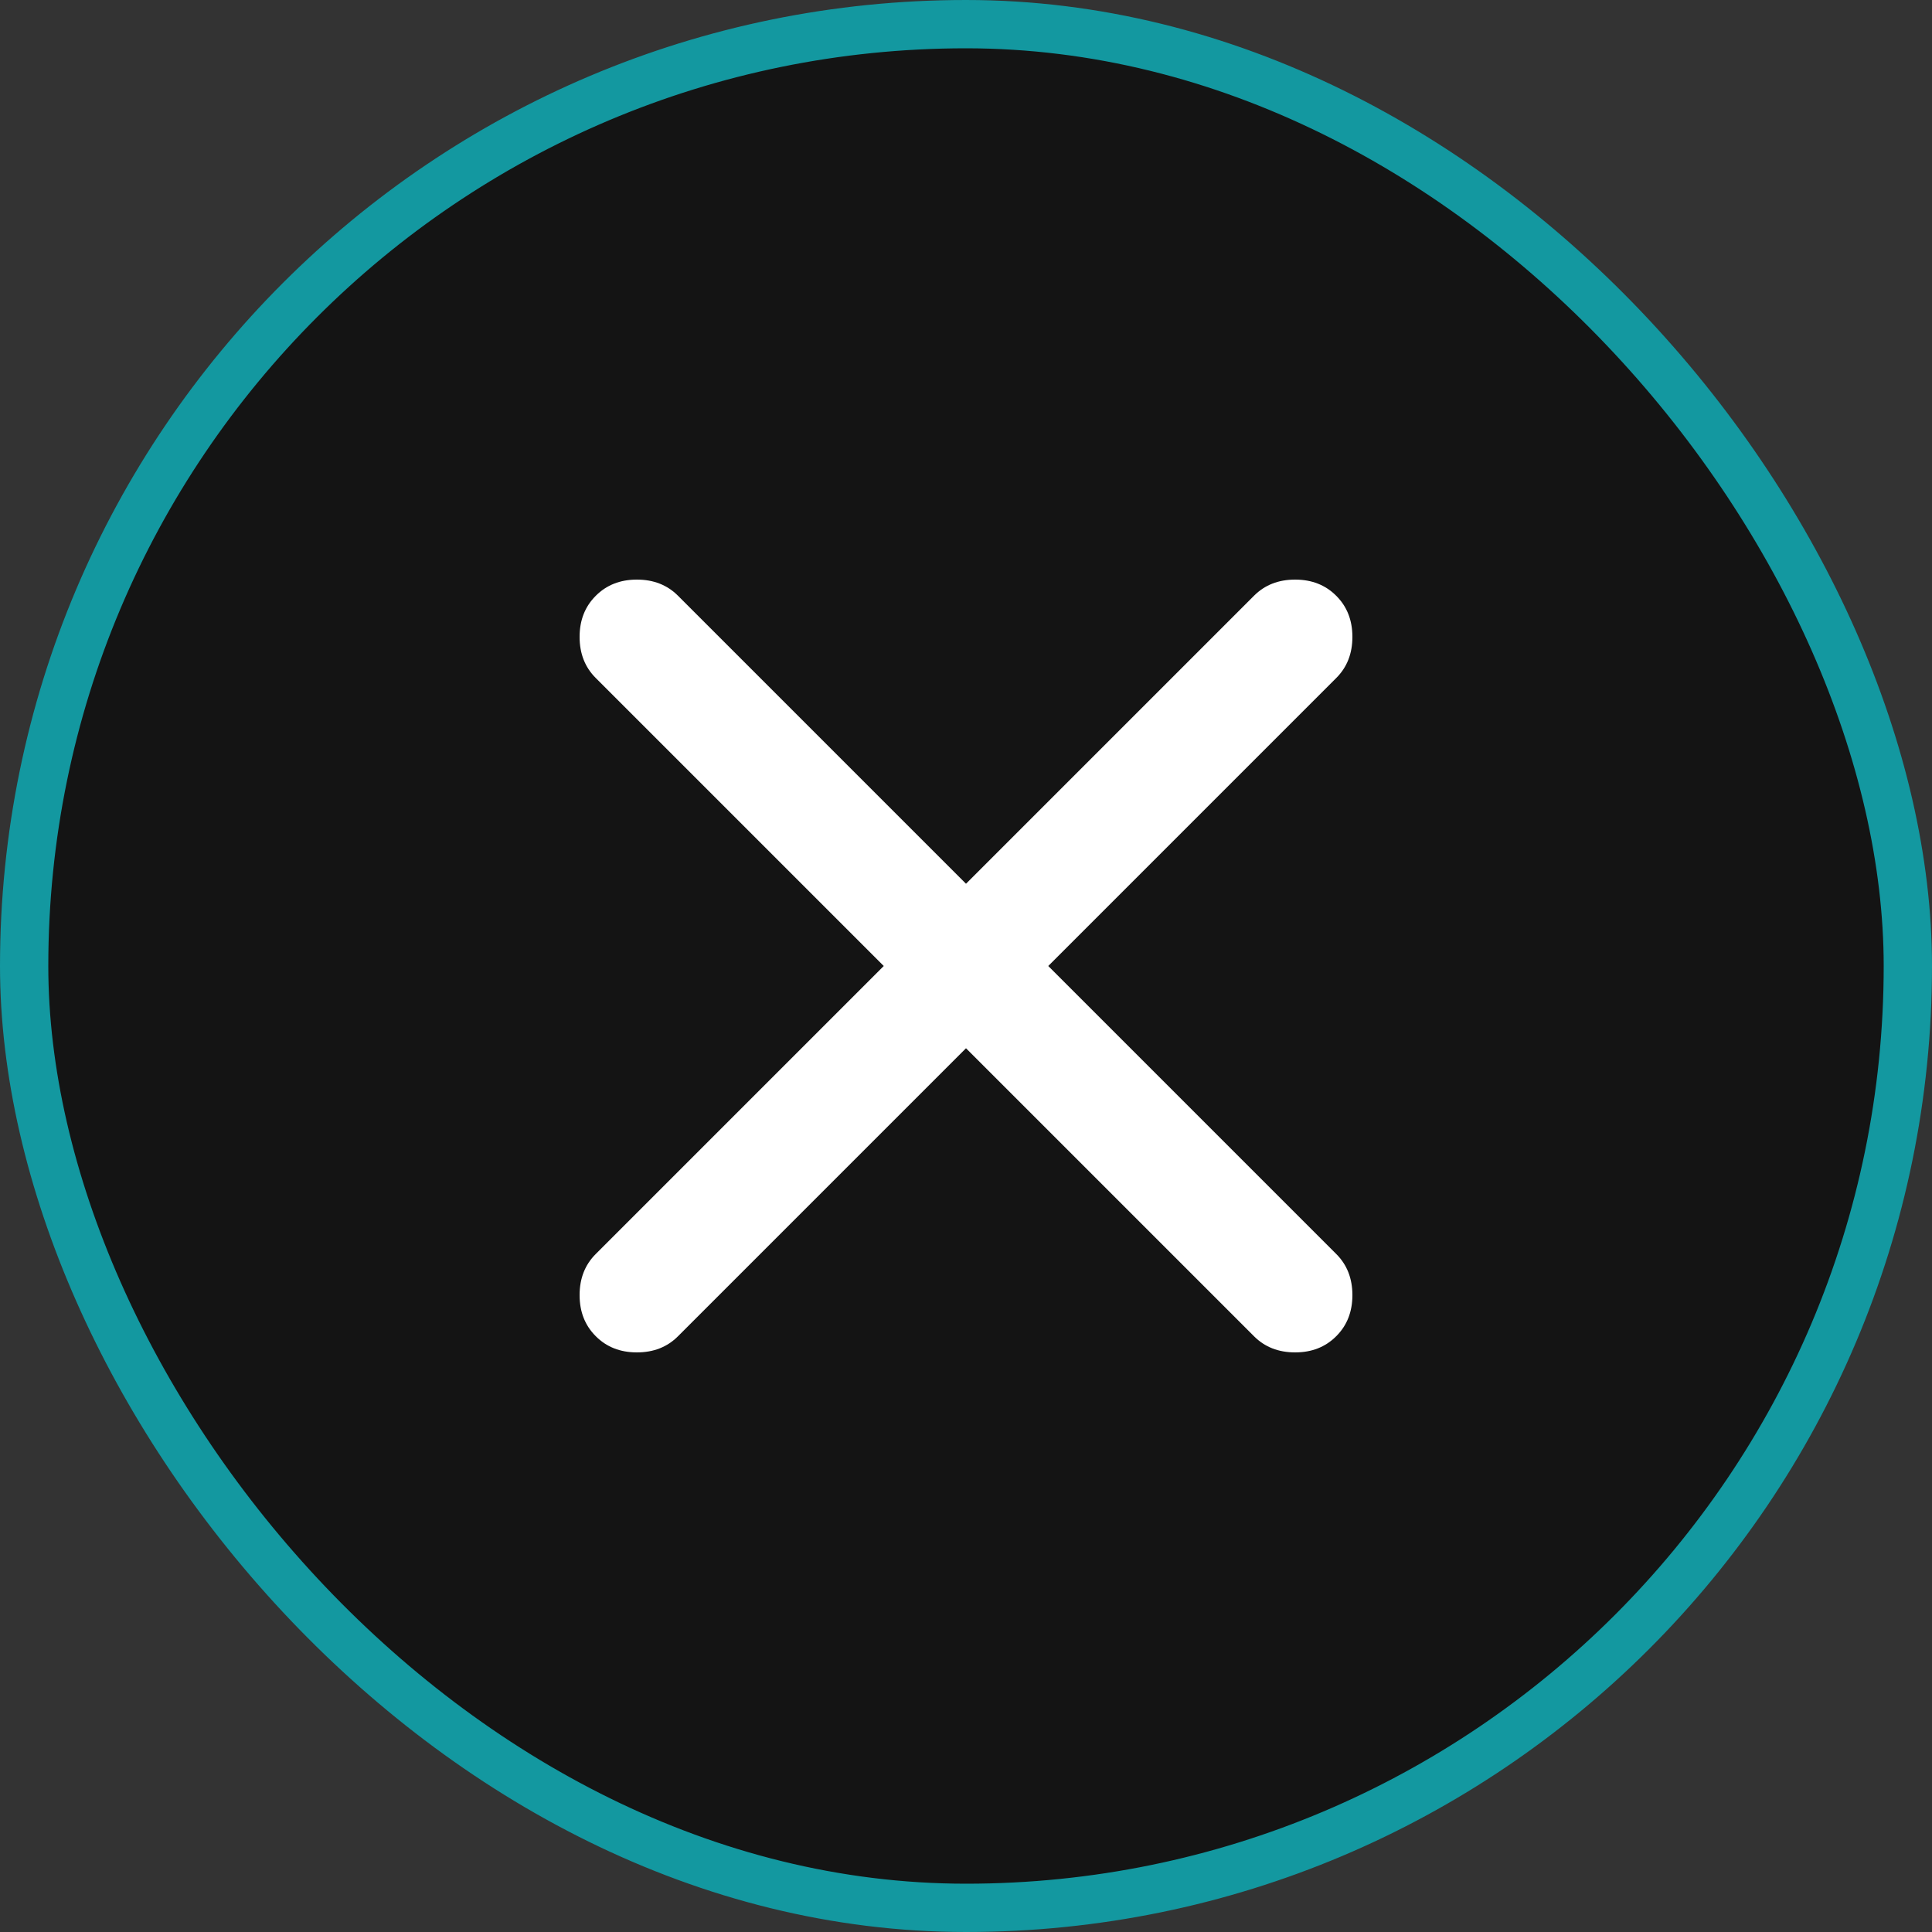 <svg width="40" height="40" viewBox="0 0 40 40" fill="none" xmlns="http://www.w3.org/2000/svg">
<rect x="0" y="0" width="40" height="40" fill="#333333" stroke="none"/>
<rect x="0.5" y="0.5" width="39" height="39" rx="19.5" fill="black" fill-opacity="0.6"/>
<rect x="0.5" y="0.5" width="39" height="39" rx="19.5" stroke="#1398A0"/>
<path d="M20 21.703L14.038 27.665C13.815 27.889 13.531 28 13.186 28C12.842 28 12.558 27.889 12.335 27.665C12.111 27.442 12 27.158 12 26.814C12 26.469 12.111 26.185 12.335 25.962L18.297 20L12.335 14.038C12.111 13.815 12 13.531 12 13.186C12 12.842 12.111 12.558 12.335 12.335C12.558 12.111 12.842 12 13.186 12C13.531 12 13.815 12.111 14.038 12.335L20 18.297L25.962 12.335C26.185 12.111 26.469 12 26.814 12C27.158 12 27.442 12.111 27.665 12.335C27.889 12.558 28 12.842 28 13.186C28 13.531 27.889 13.815 27.665 14.038L21.703 20L27.665 25.962C27.889 26.185 28 26.469 28 26.814C28 27.158 27.889 27.442 27.665 27.665C27.442 27.889 27.158 28 26.814 28C26.469 28 26.185 27.889 25.962 27.665L20 21.703Z" fill="white"/>
</svg>
